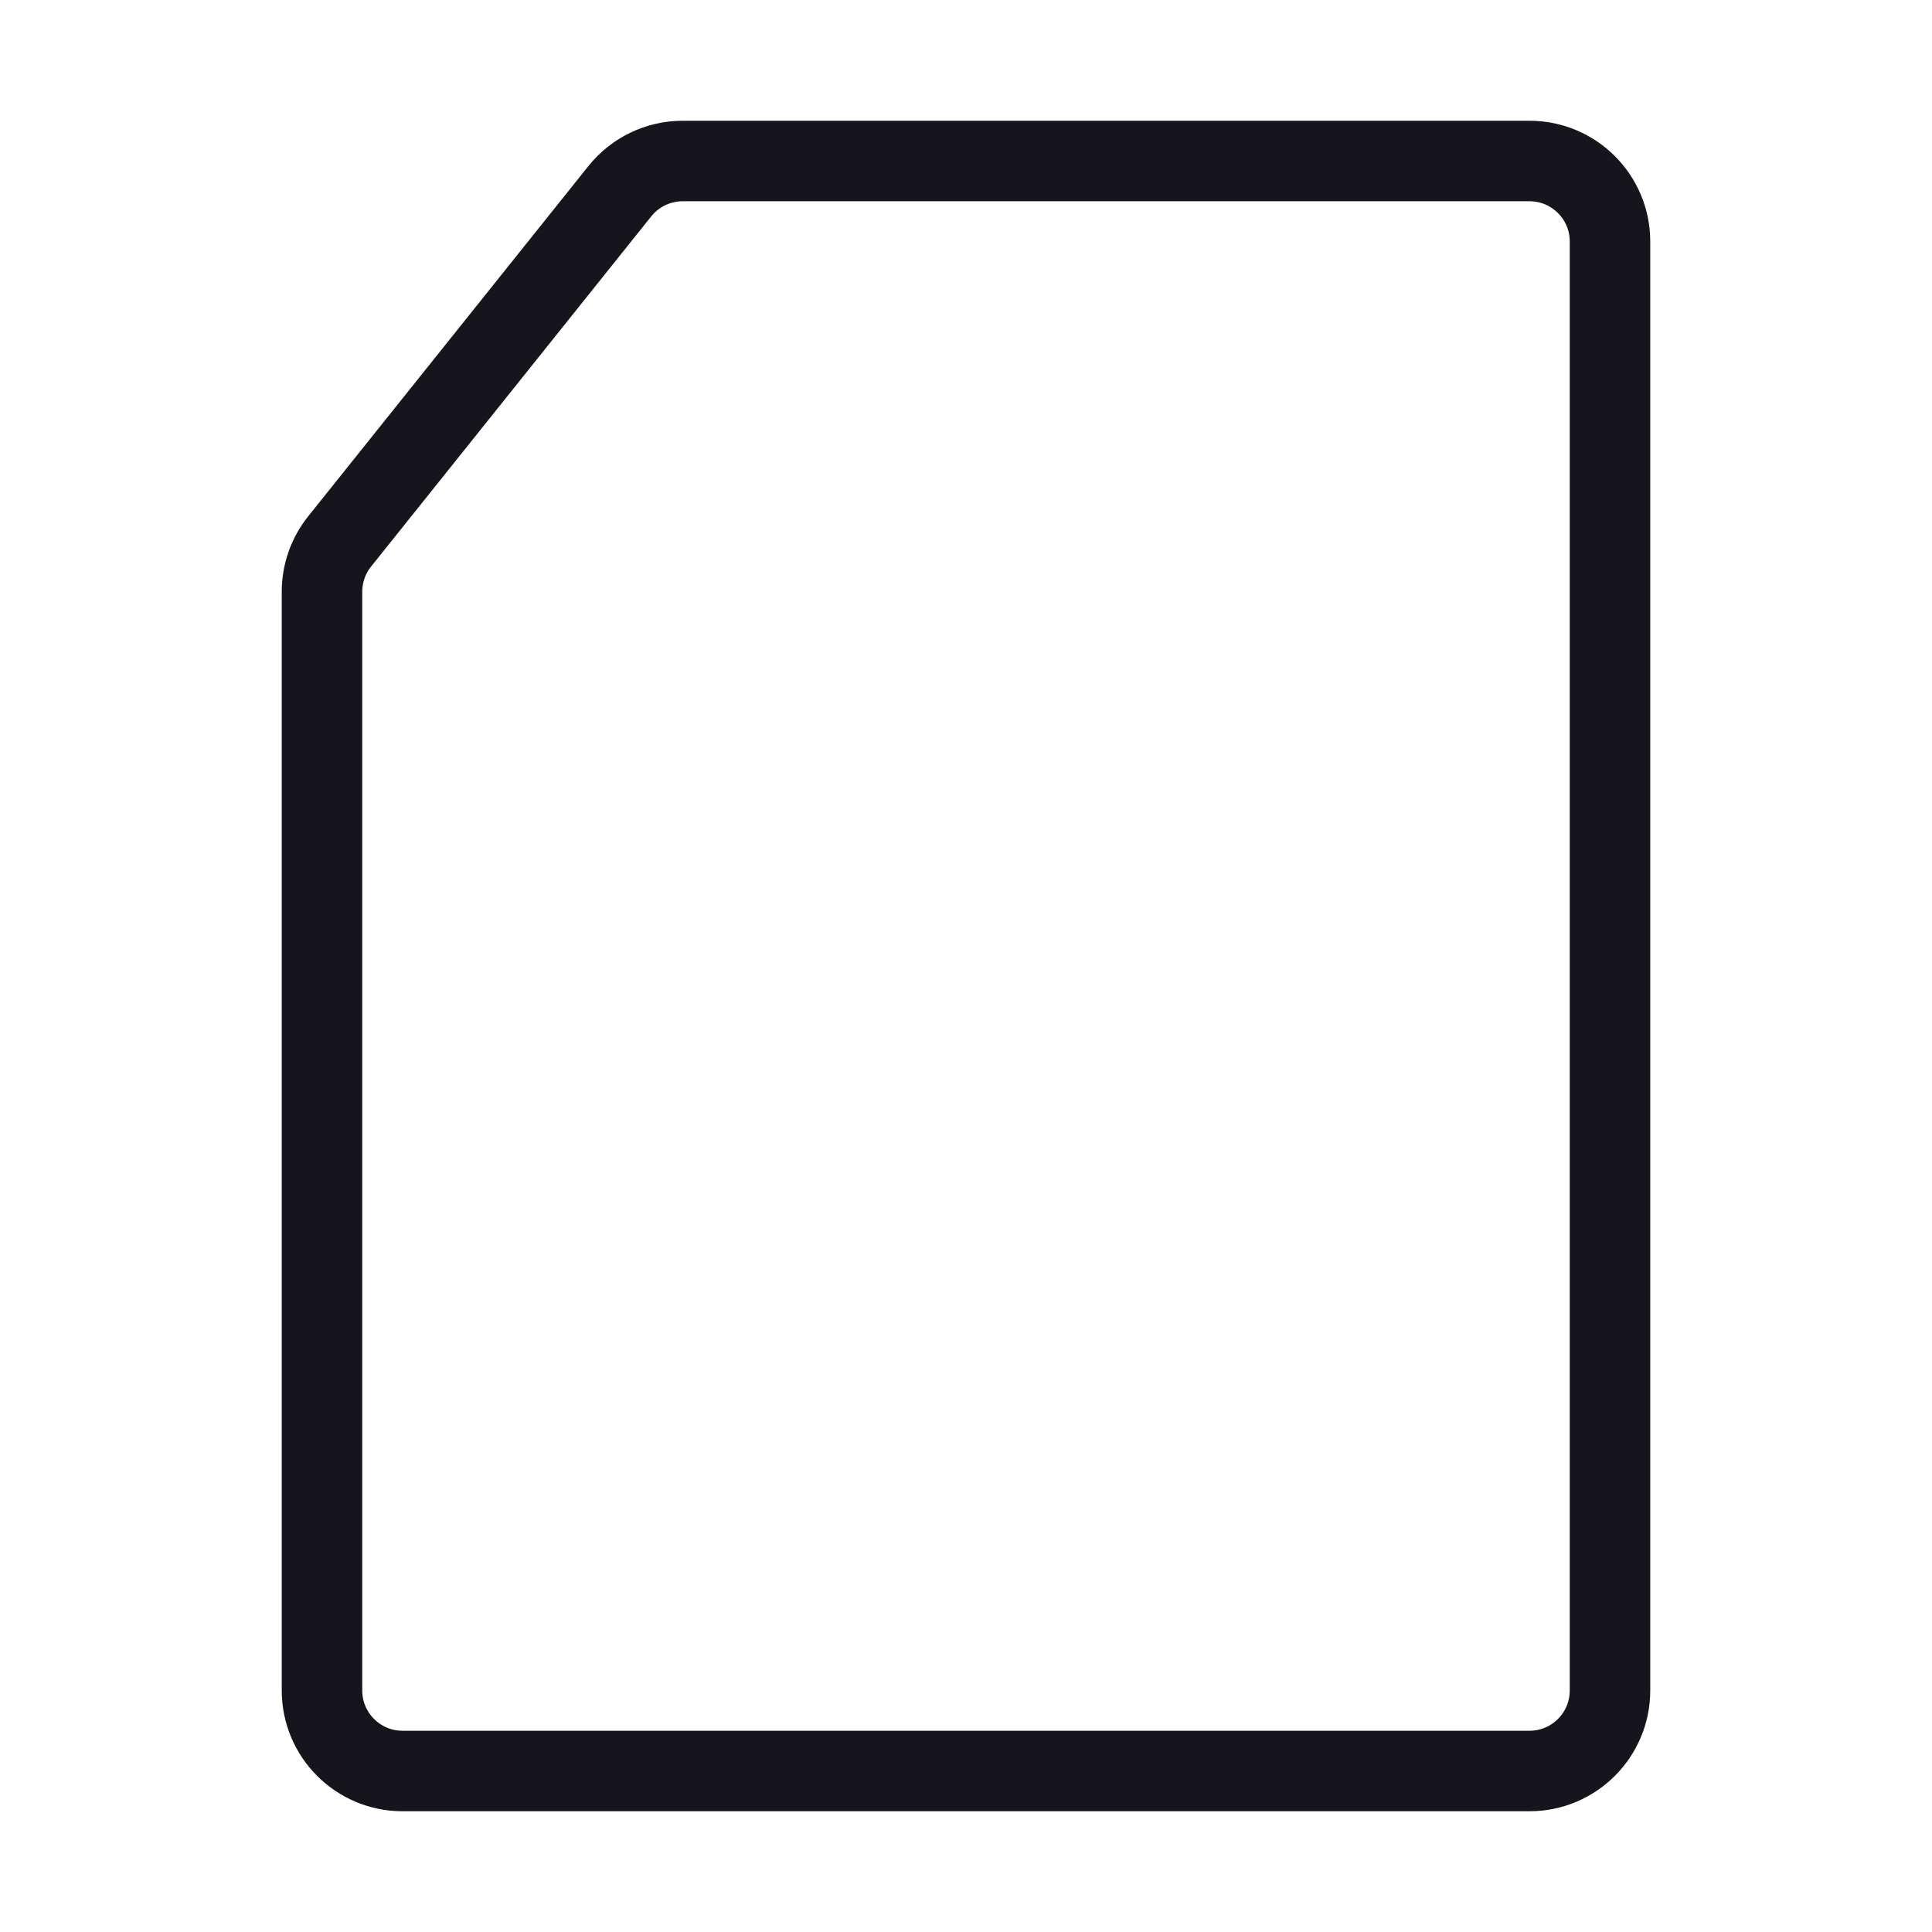 <svg width="24" height="24" viewBox="0 0 24 24" fill="none" xmlns="http://www.w3.org/2000/svg">
<path d="M7.7 2.375C7.89 2.138 8.177 2 8.481 2H19C19.552 2 20 2.448 20 3V21C20 21.552 19.552 22 19 22H5C4.448 22 4 21.552 4 21V7.351C4 7.124 4.077 6.903 4.219 6.726L7.7 2.375Z" stroke="#16151C" stroke-miterlimit="1.02" stroke-linecap="round" stroke-linejoin="round"/>
</svg>
